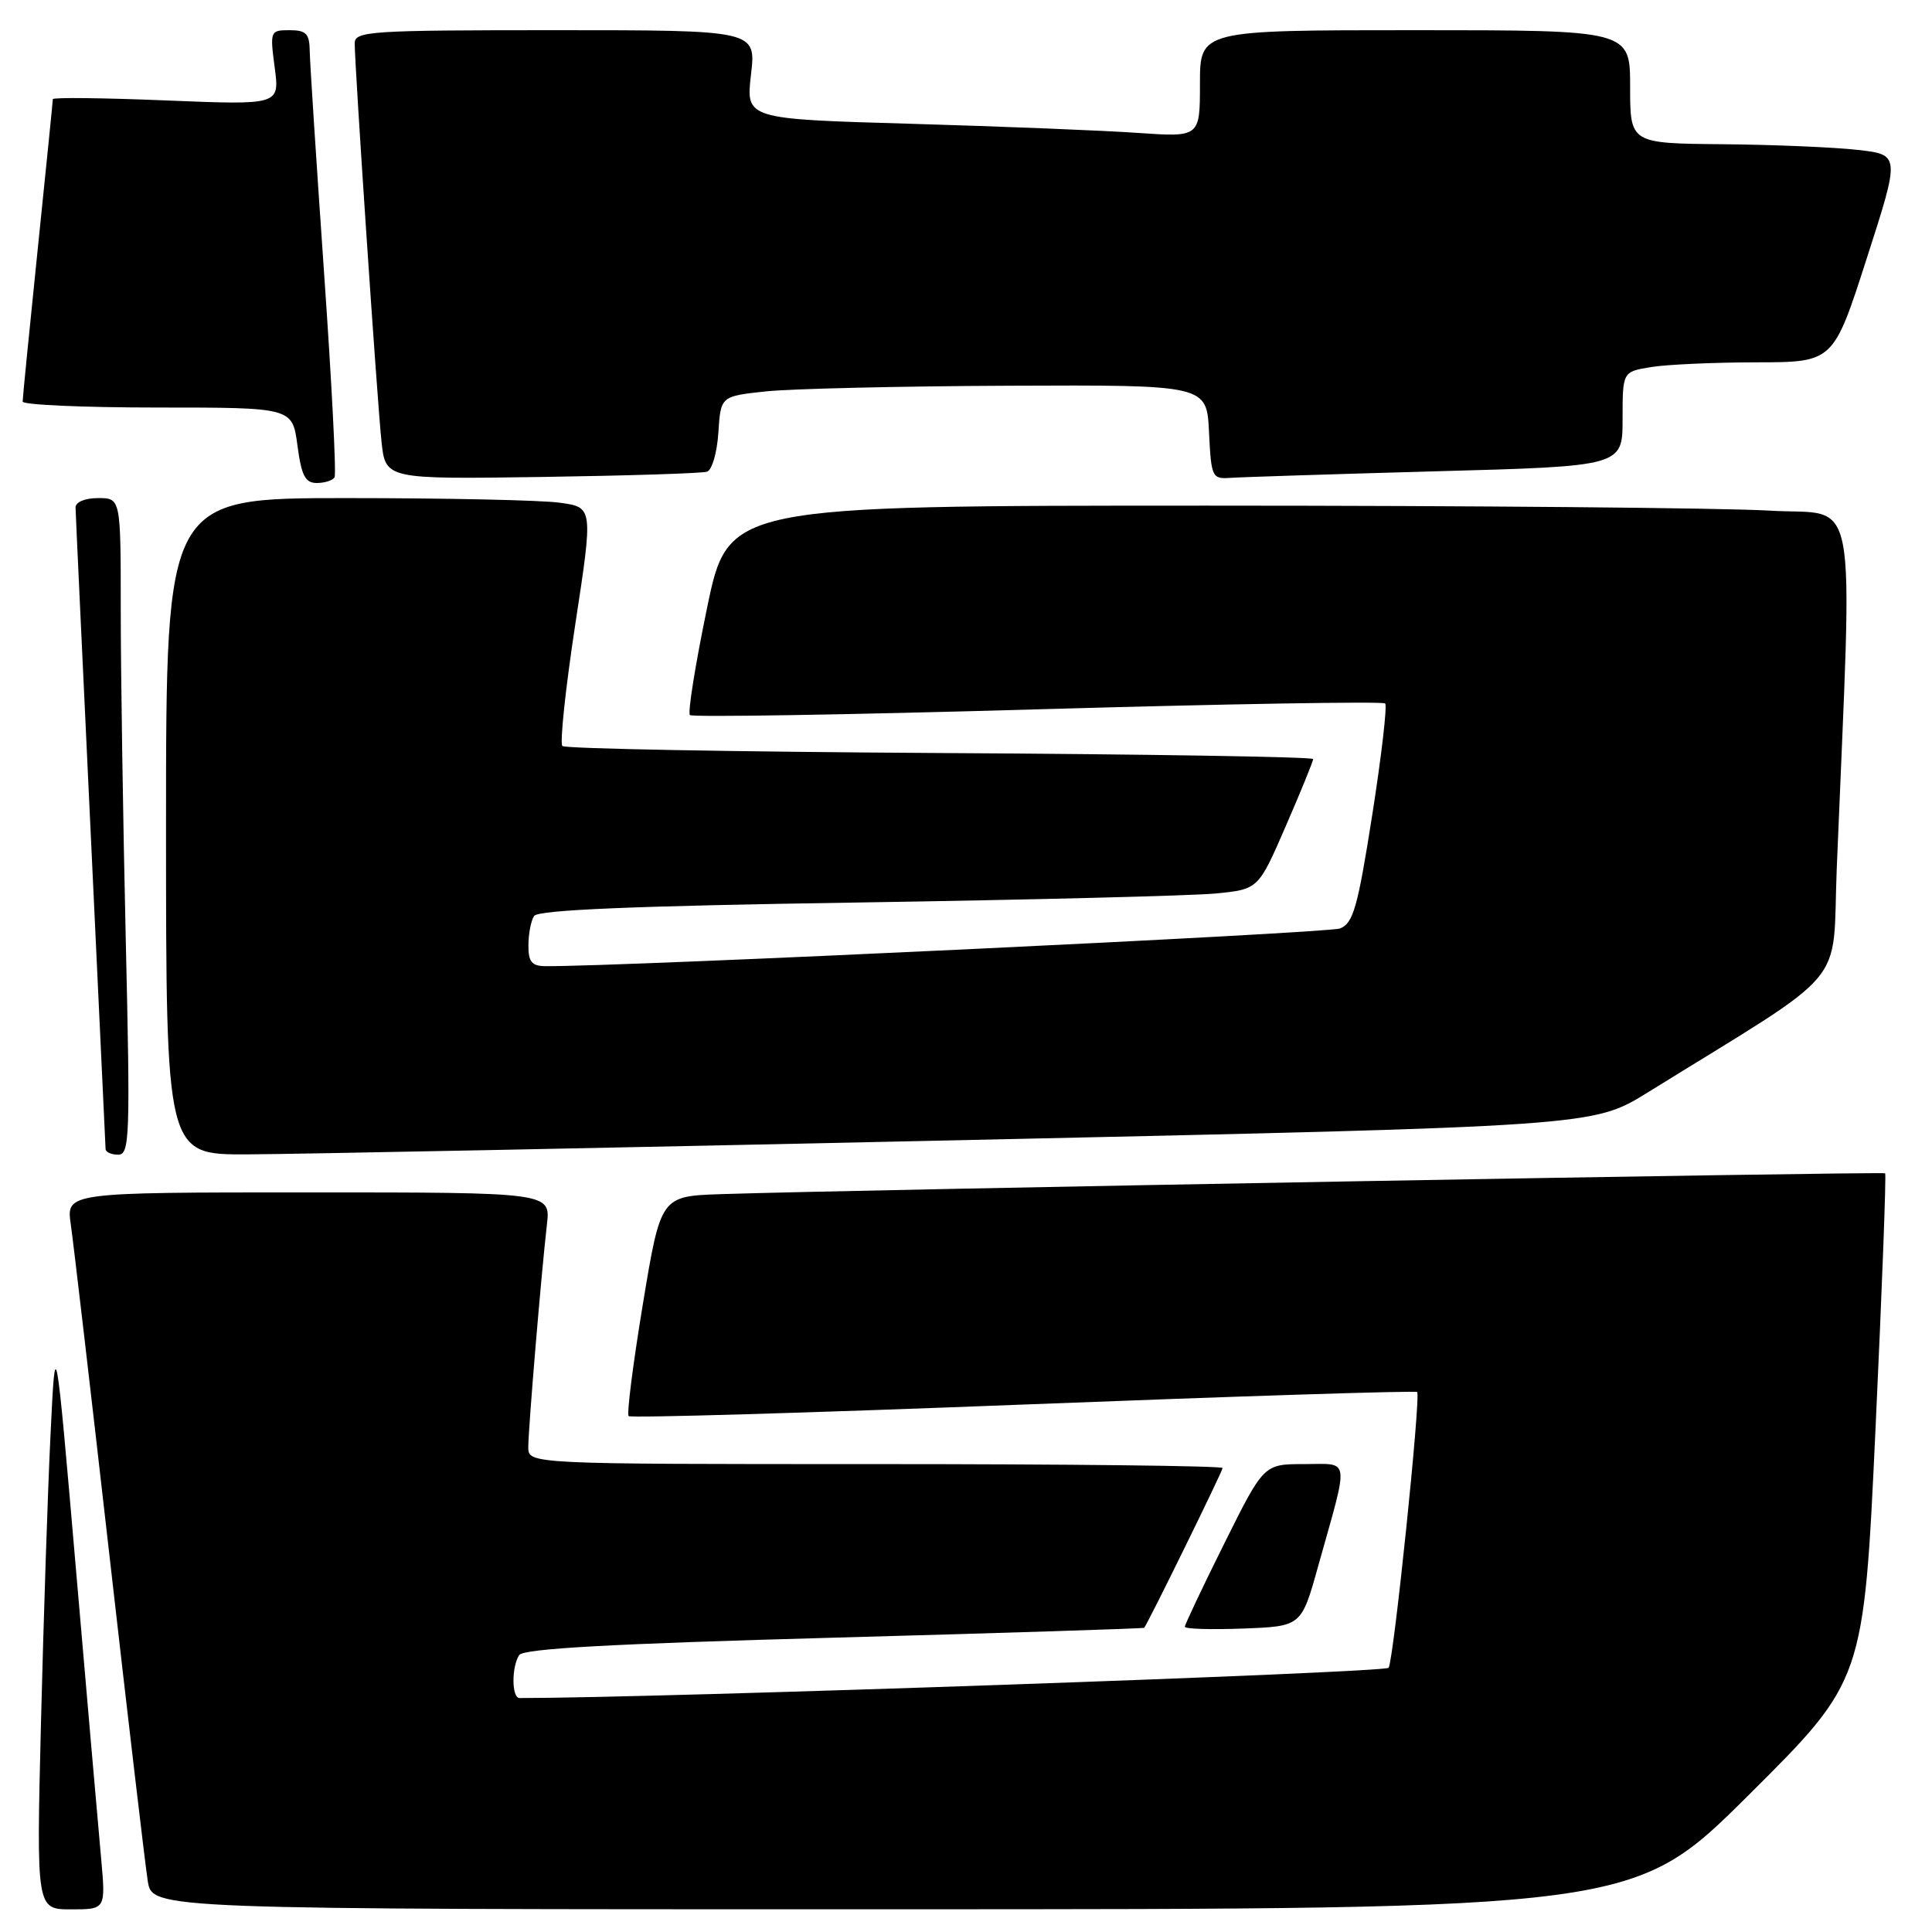 <?xml version="1.0" encoding="UTF-8" standalone="no"?>
<!DOCTYPE svg PUBLIC "-//W3C//DTD SVG 1.1//EN" "http://www.w3.org/Graphics/SVG/1.1/DTD/svg11.dtd" >
<svg xmlns="http://www.w3.org/2000/svg" xmlns:xlink="http://www.w3.org/1999/xlink" version="1.1" viewBox="0 0 256 256">
 <g >
 <path fill="currentColor"
d=" M 13.40 246.25 C 13.06 242.54 11.56 225.32 10.07 208.00 C 7.35 176.50 7.35 176.50 6.70 190.00 C 6.33 197.43 5.77 214.64 5.43 228.25 C 4.82 253.00 4.82 253.00 9.42 253.00 C 14.01 253.00 14.01 253.00 13.40 246.25 Z  M 231.73 237.83 C 246.96 222.68 246.96 222.68 248.52 189.22 C 249.38 170.81 249.95 155.63 249.79 155.47 C 249.52 155.21 112.89 157.65 95.53 158.23 C 87.55 158.50 87.55 158.50 85.18 172.82 C 83.88 180.70 83.03 187.37 83.30 187.64 C 83.57 187.91 107.11 187.22 135.61 186.11 C 164.11 185.00 187.59 184.25 187.78 184.45 C 188.29 184.96 184.68 219.90 184.00 220.99 C 183.60 221.64 87.14 225.00 68.84 225.00 C 67.80 225.00 67.76 220.92 68.79 219.31 C 69.33 218.45 81.01 217.81 110.50 217.00 C 133.02 216.38 151.53 215.79 151.61 215.69 C 152.12 215.08 162.00 194.94 162.00 194.52 C 162.00 194.23 141.30 194.00 116.00 194.00 C 70.00 194.00 70.00 194.00 70.00 191.75 C 70.01 189.22 71.72 168.77 72.47 162.25 C 72.96 158.00 72.96 158.00 40.87 158.00 C 8.77 158.00 8.77 158.00 9.38 162.25 C 9.72 164.59 12.02 184.28 14.49 206.00 C 16.96 227.72 19.25 247.19 19.58 249.25 C 20.18 253.00 20.18 253.00 118.34 252.99 C 216.50 252.98 216.50 252.98 231.73 237.83 Z  M 174.67 207.50 C 178.80 192.77 178.97 194.00 172.81 194.00 C 167.46 194.00 167.46 194.00 162.23 204.51 C 159.35 210.29 157.00 215.26 157.00 215.55 C 157.00 215.85 160.47 215.95 164.72 215.79 C 172.44 215.50 172.44 215.50 174.67 207.50 Z  M 16.66 124.34 C 16.30 108.57 16.00 89.00 16.00 80.84 C 16.00 66.00 16.00 66.00 13.00 66.00 C 11.26 66.00 10.01 66.52 10.01 67.25 C 10.02 67.94 10.92 87.17 12.00 110.00 C 13.08 132.82 13.98 151.84 13.99 152.25 C 13.99 152.66 14.75 153.00 15.66 153.00 C 17.19 153.00 17.27 150.65 16.66 124.34 Z  M 127.29 151.08 C 211.08 149.24 211.08 149.24 218.29 144.78 C 245.54 127.90 242.73 131.23 243.38 115.04 C 245.49 63.31 246.45 68.39 234.45 67.66 C 228.53 67.30 195.07 67.00 160.09 67.00 C 96.49 67.00 96.49 67.00 93.68 80.60 C 92.13 88.08 91.11 94.45 91.42 94.75 C 91.72 95.05 112.45 94.71 137.49 93.99 C 162.53 93.27 183.25 92.92 183.54 93.21 C 183.83 93.49 183.06 100.14 181.83 107.98 C 179.90 120.27 179.31 122.34 177.55 123.03 C 175.94 123.65 81.67 128.13 72.25 128.02 C 70.46 128.01 70.00 127.43 70.02 125.25 C 70.02 123.74 70.36 121.99 70.77 121.37 C 71.28 120.57 83.94 120.04 113.50 119.59 C 136.60 119.23 158.03 118.69 161.12 118.39 C 166.74 117.83 166.74 117.83 170.37 109.47 C 172.37 104.87 174.00 100.87 174.00 100.58 C 174.00 100.29 151.76 99.93 124.58 99.78 C 97.40 99.62 74.87 99.21 74.52 98.85 C 74.16 98.50 74.93 91.23 76.23 82.71 C 78.60 67.22 78.60 67.22 74.16 66.61 C 71.72 66.27 58.98 66.00 45.86 66.00 C 22.00 66.00 22.00 66.00 22.00 109.50 C 22.00 153.00 22.00 153.00 32.75 152.96 C 38.66 152.94 81.21 152.09 127.29 151.08 Z  M 44.33 63.25 C 44.58 62.84 43.95 50.58 42.93 36.00 C 41.92 21.42 41.06 8.26 41.04 6.75 C 41.01 4.46 40.56 4.00 38.37 4.00 C 35.80 4.00 35.76 4.10 36.40 8.96 C 37.06 13.92 37.06 13.92 22.03 13.31 C 13.76 12.97 7.00 12.89 7.00 13.14 C 7.00 13.38 6.10 22.32 5.00 33.00 C 3.90 43.68 3.00 52.77 3.00 53.21 C 3.00 53.64 11.04 54.00 20.87 54.00 C 38.74 54.00 38.74 54.00 39.41 59.00 C 39.94 63.02 40.44 64.00 41.98 64.00 C 43.02 64.00 44.08 63.66 44.33 63.25 Z  M 93.69 62.50 C 94.35 62.28 95.02 59.95 95.19 57.30 C 95.50 52.50 95.50 52.50 101.50 51.86 C 104.80 51.51 119.29 51.17 133.70 51.11 C 159.90 51.00 159.90 51.00 160.20 57.25 C 160.49 63.23 160.61 63.49 163.00 63.32 C 164.38 63.22 176.64 62.83 190.25 62.45 C 215.00 61.78 215.00 61.78 215.00 55.52 C 215.00 49.26 215.00 49.26 218.75 48.64 C 220.81 48.30 227.10 48.02 232.71 48.01 C 242.93 48.00 242.93 48.00 247.35 34.25 C 251.78 20.50 251.78 20.50 246.14 19.86 C 243.04 19.51 234.99 19.17 228.25 19.11 C 216.00 19.00 216.00 19.00 216.00 11.50 C 216.00 4.00 216.00 4.00 187.50 4.00 C 159.00 4.00 159.00 4.00 159.00 11.09 C 159.00 18.18 159.00 18.18 150.75 17.61 C 146.21 17.29 132.67 16.75 120.66 16.40 C 98.83 15.77 98.83 15.77 99.51 9.89 C 100.20 4.00 100.20 4.00 73.60 4.00 C 49.00 4.00 47.00 4.13 47.00 5.74 C 47.00 8.78 49.99 53.30 50.55 58.50 C 51.08 63.50 51.08 63.50 71.79 63.20 C 83.18 63.03 93.04 62.72 93.69 62.50 Z "/>
</g>
</svg>